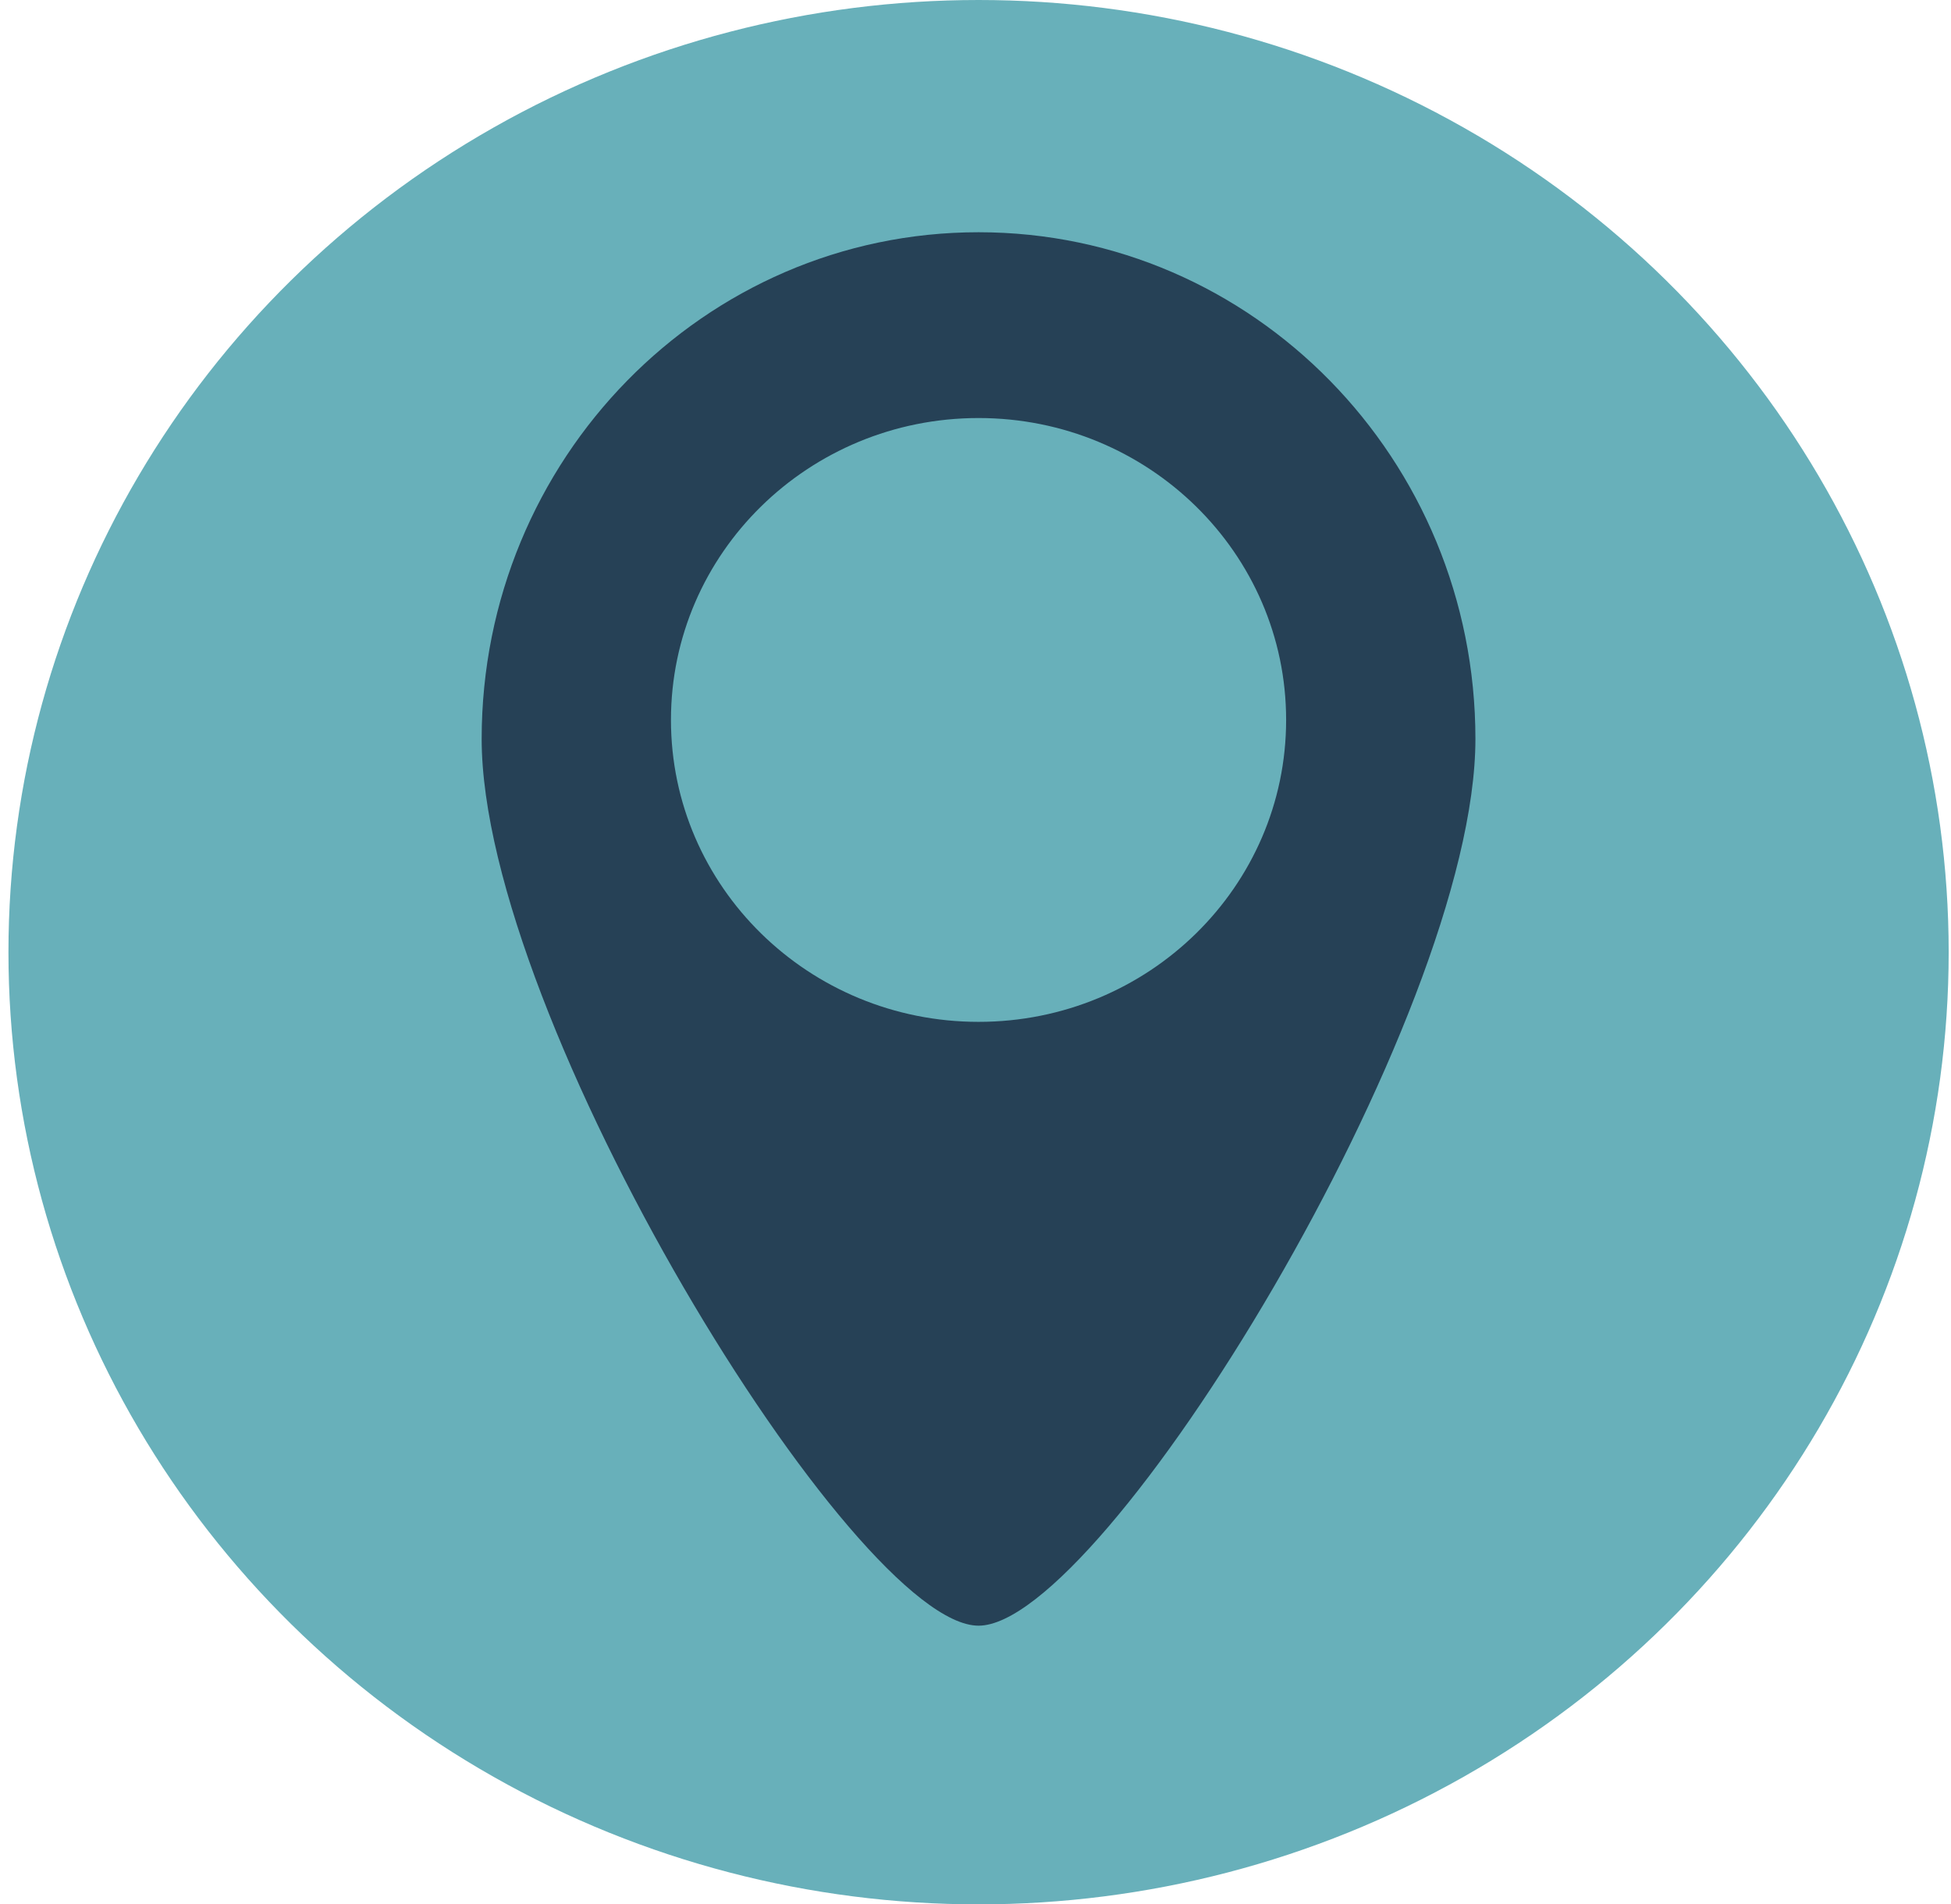 <svg width="42" height="41" viewBox="0 0 42 41" fill="none" xmlns="http://www.w3.org/2000/svg">
<ellipse cx="21.066" cy="20.5" rx="20.884" ry="20.5" fill="#68B0BA"/>
<path d="M21.066 5C26.974 5 31.762 9.884 31.762 15.909C31.762 21.934 23.741 34.999 21.066 35C18.392 35 10.369 21.934 10.369 15.909C10.369 9.884 15.158 5 21.066 5ZM21.066 9C17.409 9 14.444 11.91 14.444 15.5C14.444 19.09 17.409 22 21.066 22C24.723 22 27.687 19.09 27.687 15.5C27.687 11.91 24.723 9 21.066 9Z" fill="#264156"/>
</svg>
